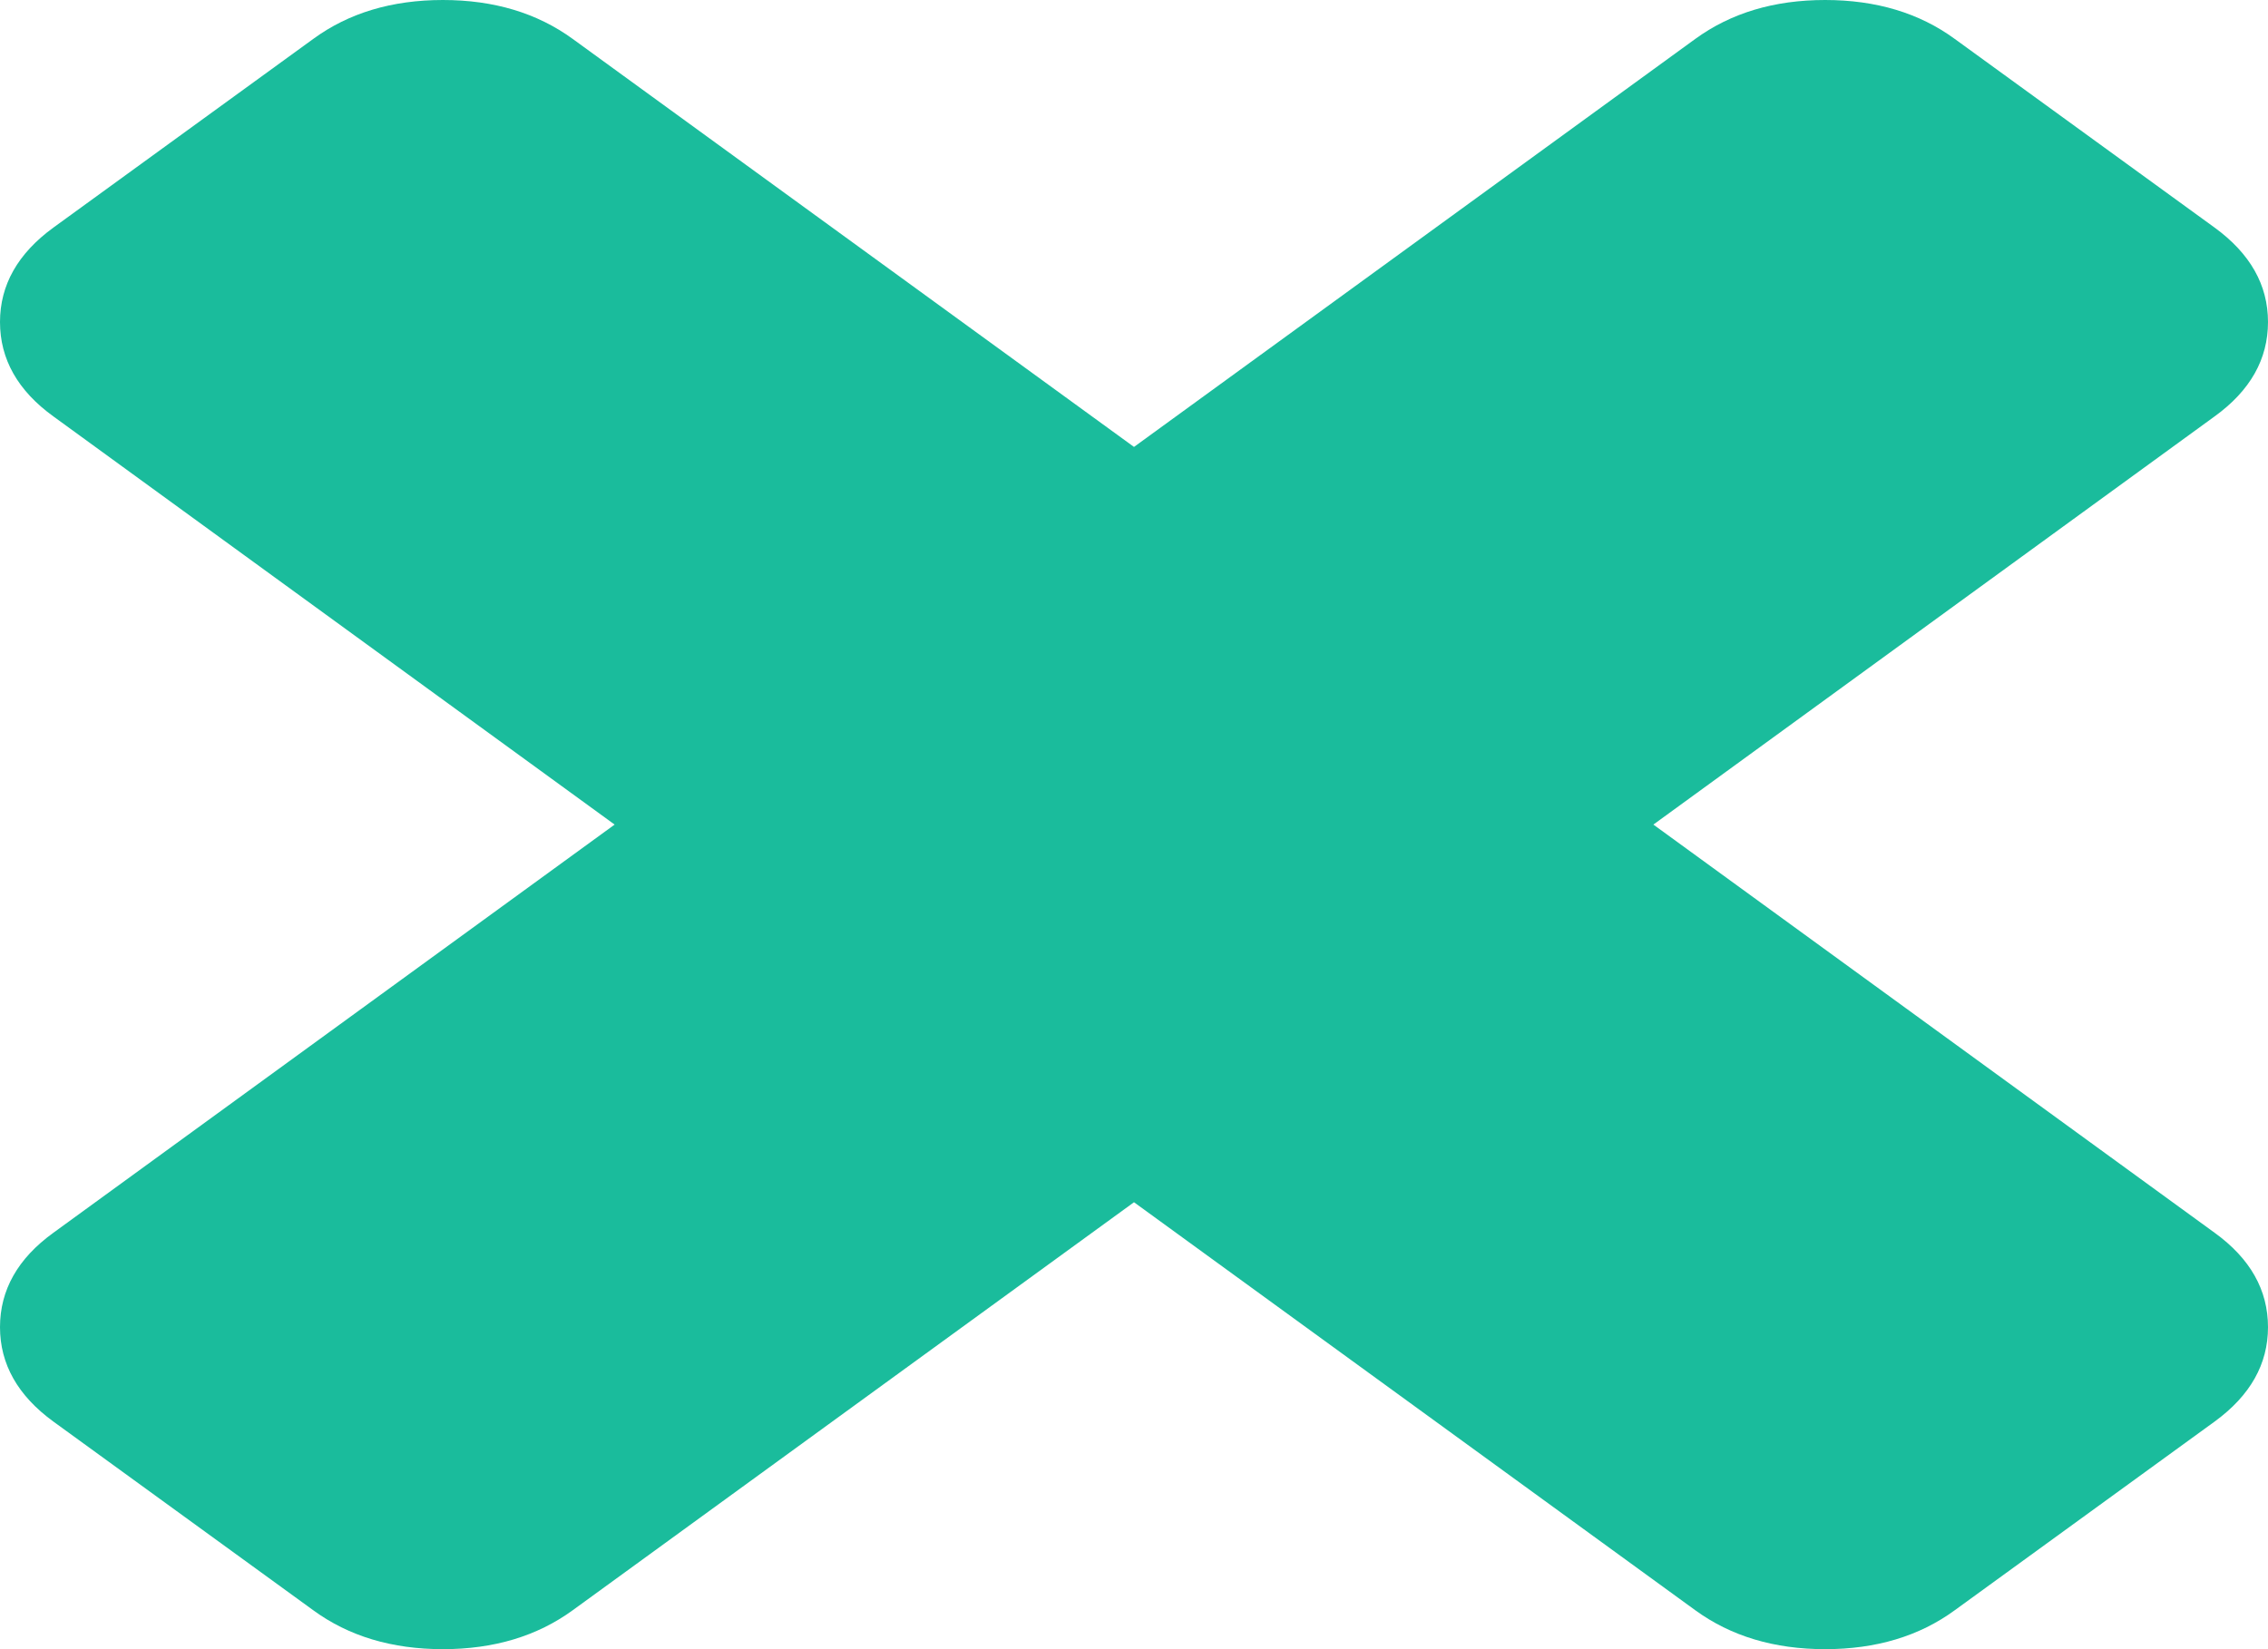 ﻿<?xml version="1.0" encoding="utf-8"?>
<svg version="1.1" xmlns:xlink="http://www.w3.org/1999/xlink" width="11px" height="8px" xmlns="http://www.w3.org/2000/svg">
  <g transform="matrix(1 0 0 1 -574 -30 )">
    <path d="M 10.741 5.98  C 10.914 6.105  11 6.258  11 6.438  C 11 6.617  10.914 6.77  10.741 6.896  L 9.481 7.811  C 9.309 7.937  9.099 8  8.852 8  C 8.605 8  8.395 7.937  8.222 7.811  L 5.5 5.832  L 2.778 7.811  C 2.605 7.937  2.395 8  2.148 8  C 1.901 8  1.691 7.937  1.519 7.811  L 0.259 6.896  C 0.086 6.77  0 6.617  0 6.438  C 0 6.258  0.086 6.105  0.259 5.98  L 2.981 4  L 0.259 2.02  C 0.086 1.895  0 1.742  0 1.562  C 0 1.383  0.086 1.23  0.259 1.104  L 1.519 0.189  C 1.691 0.063  1.901 0  2.148 0  C 2.395 0  2.605 0.063  2.778 0.189  L 5.5 2.168  L 8.222 0.189  C 8.395 0.063  8.605 0  8.852 0  C 9.099 0  9.309 0.063  9.481 0.189  L 10.741 1.104  C 10.914 1.23  11 1.383  11 1.562  C 11 1.742  10.914 1.895  10.741 2.02  L 8.019 4  L 10.741 5.98  Z " fill-rule="nonzero" fill="#1abc9c" stroke="none" transform="matrix(1 0 0 1 574 30 )" />
  </g>
</svg>